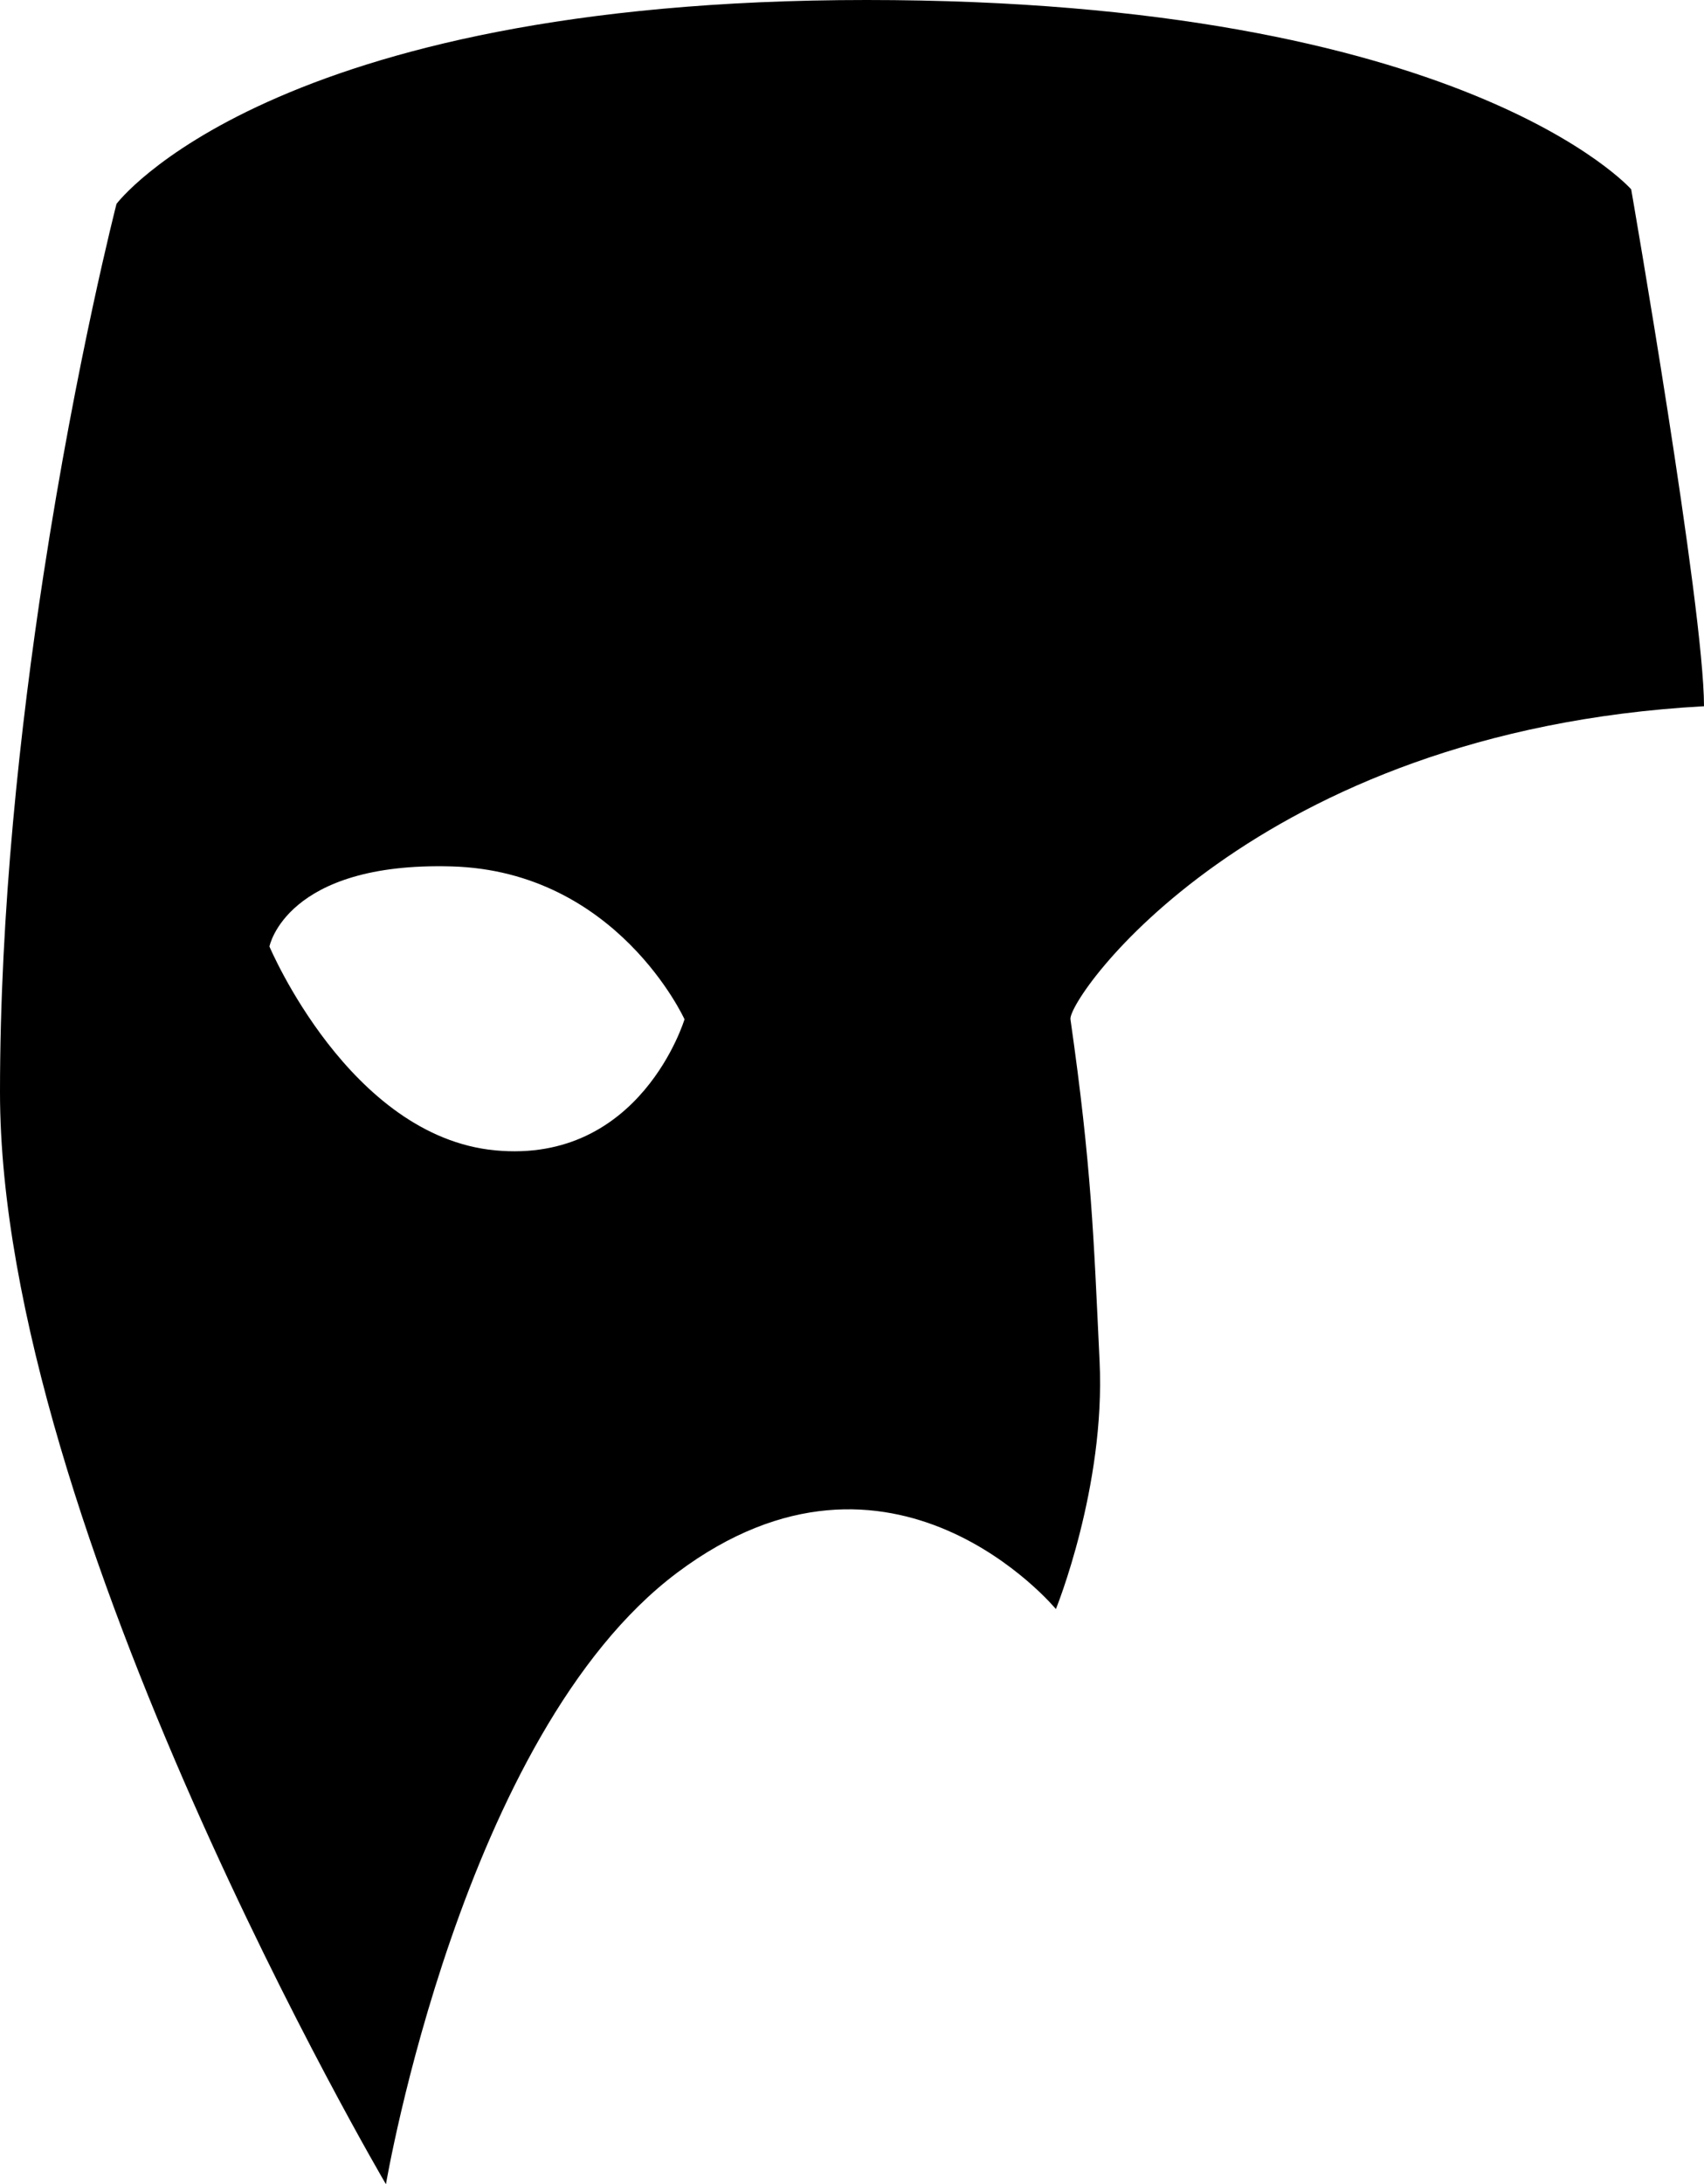 <svg xmlns="http://www.w3.org/2000/svg" width="359" height="460" viewBox="0 0 359 460">
  <path d="M0,230c0-38.078,4.22-76.738,9.16-108.952,6.975-45.483,15.387-78.115,15.387-78.115S56.686,0,182.568,0s161.09,39.867,161.09,39.867S359,127.974,359,148.733c-95.131,5.245-134.1,61.526-133.474,65.934,4.447,31.143,4.878,45.646,6.136,72.066s-9.205,52.134-9.205,52.134S188,297.231,142.679,331.2,81.312,460,81.312,460,0,321.843,0,230Zm56.765-30.667s16.864,40.027,47.56,42.934,39.889-27.6,39.889-27.6-14.2-31.232-49.094-32.2S56.765,199.333,56.765,199.333Z"/>
</svg>
